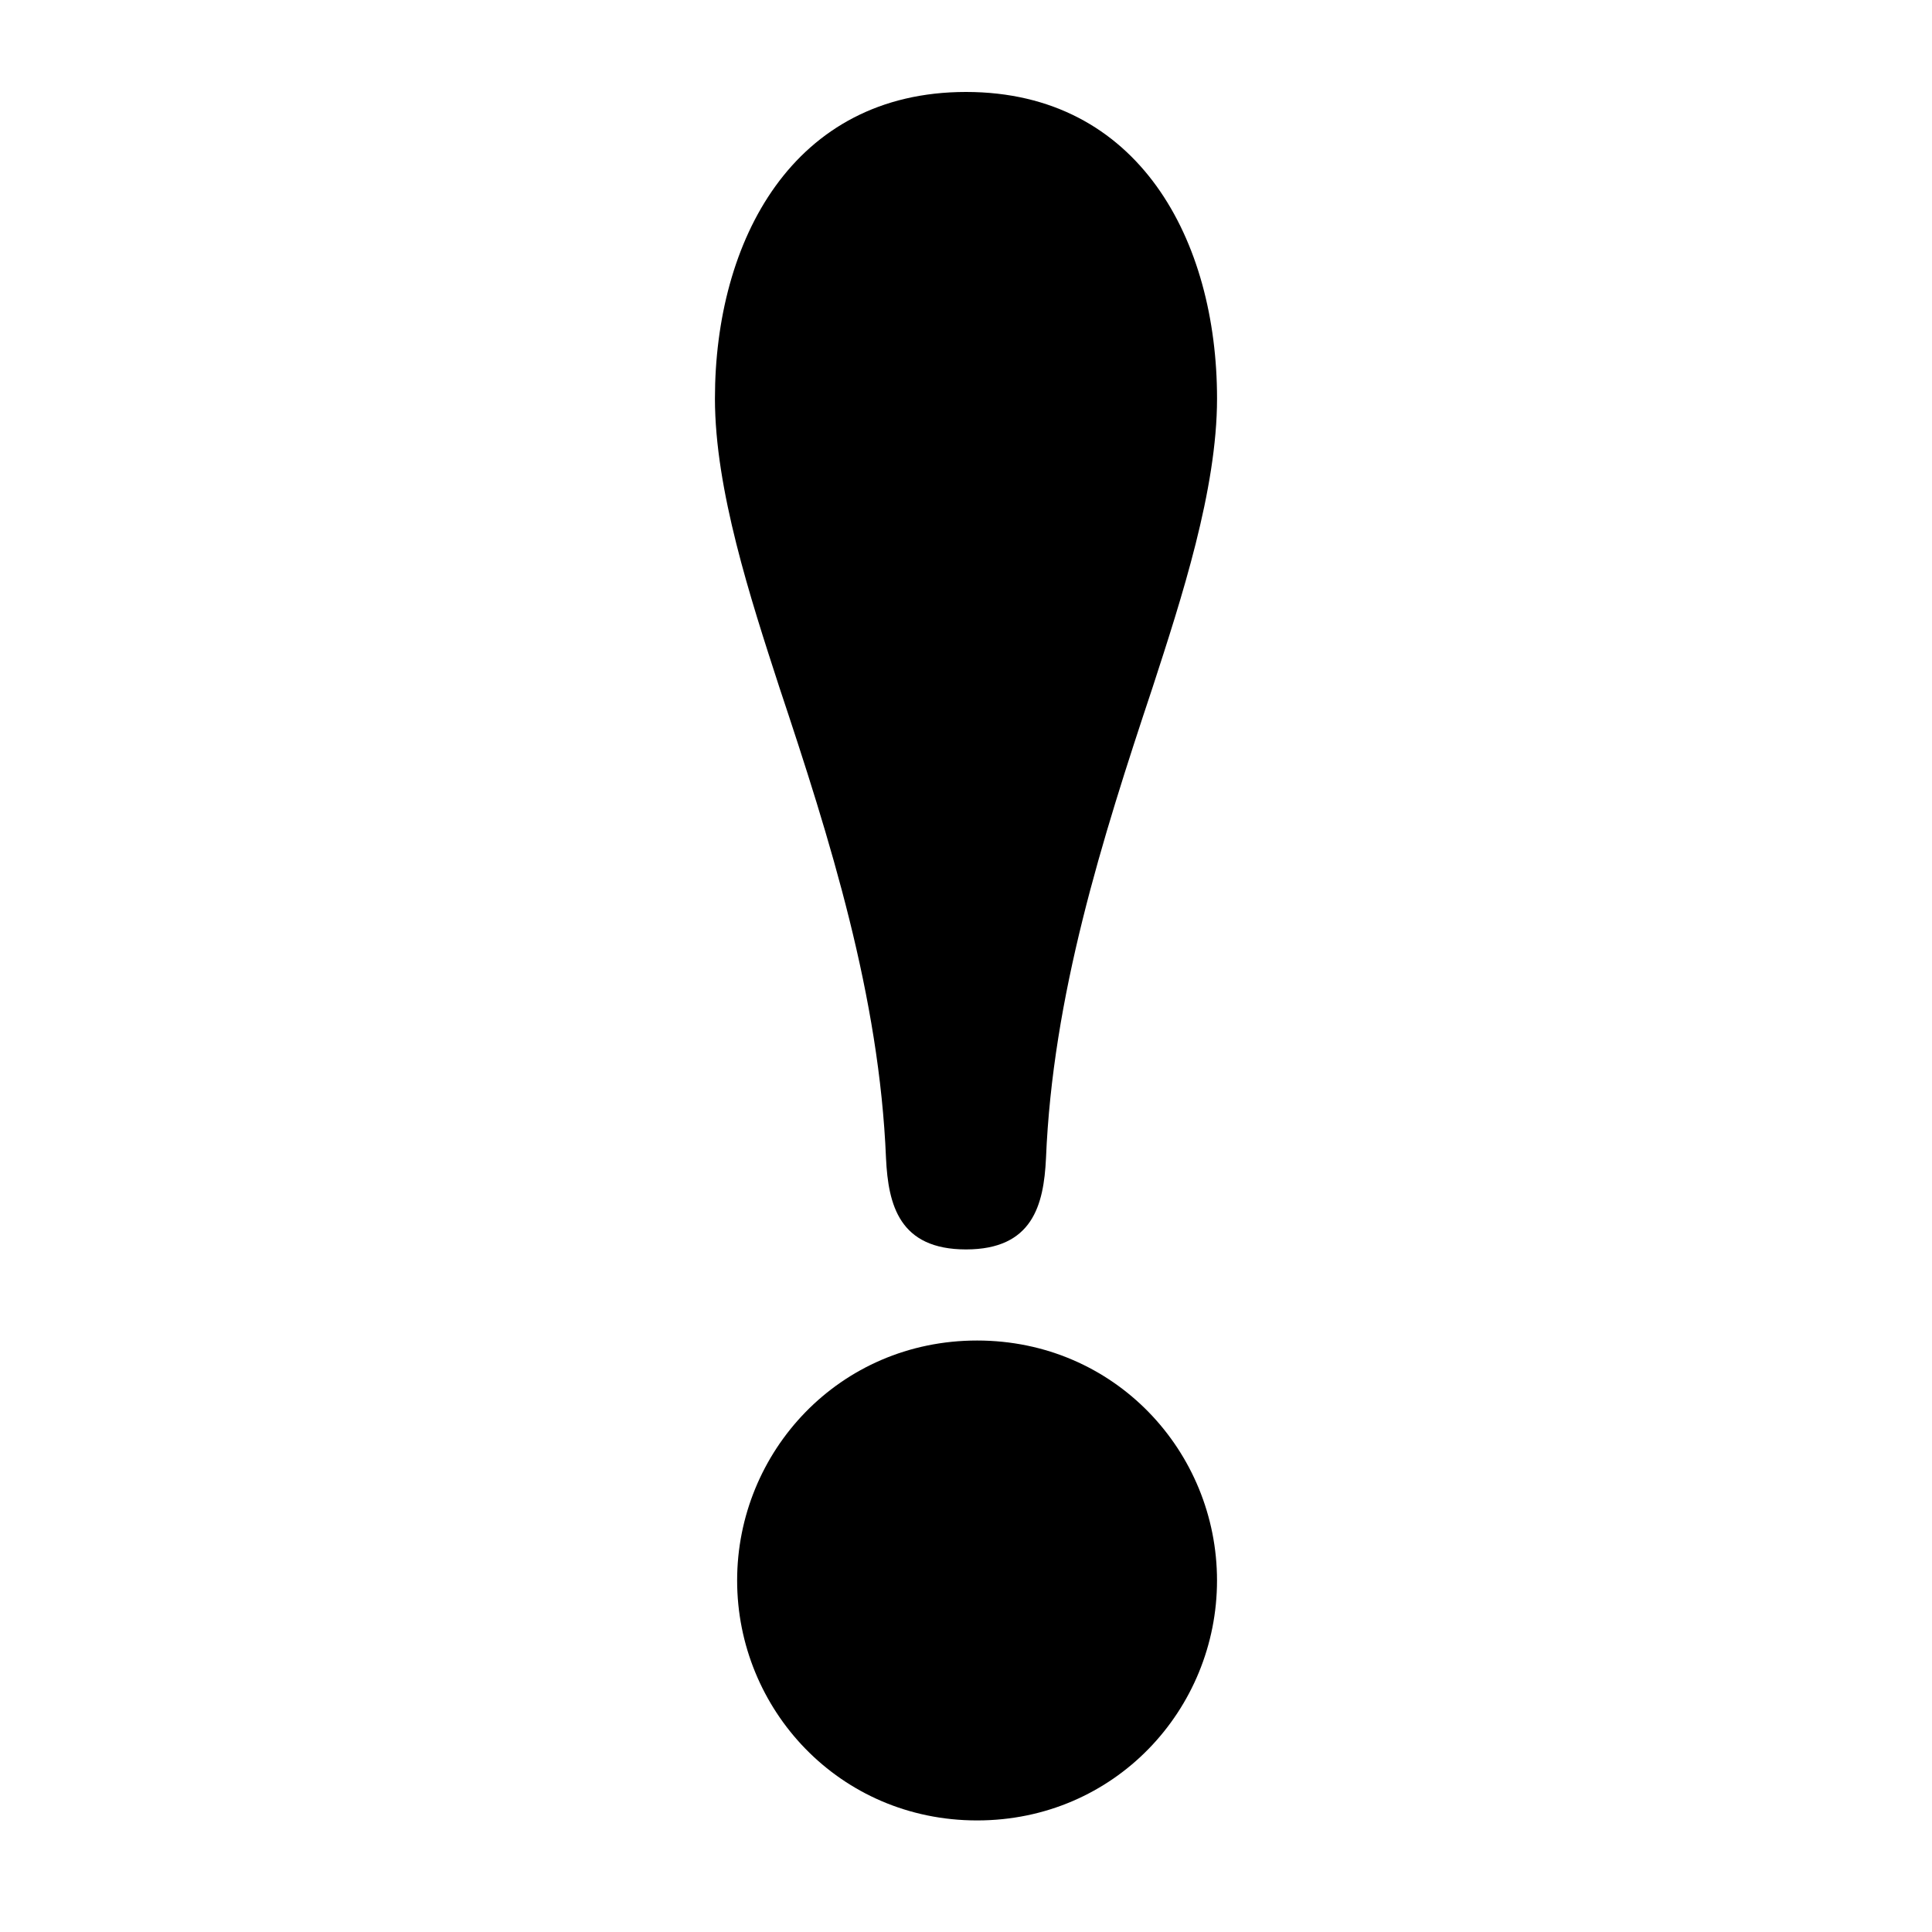 <?xml version="1.0" encoding="utf-8"?>
<!-- Generator: Adobe Illustrator 15.0.0, SVG Export Plug-In . SVG Version: 6.00 Build 0)  -->
<!DOCTYPE svg PUBLIC "-//W3C//DTD SVG 1.1//EN" "http://www.w3.org/Graphics/SVG/1.1/DTD/svg11.dtd">
<svg version="1.1" id="Layer_1" xmlns="http://www.w3.org/2000/svg" xmlns:xlink="http://www.w3.org/1999/xlink" x="0px" y="0px"
	 width="80px" height="80px" viewBox="0 0 80 80" enable-background="new 0 0 80 80" xml:space="preserve">
<g>
	<path d="M50.395,16.503c0,3.772-1.472,8.28-2.668,11.959c-2.115,6.348-4.14,12.788-4.415,19.503
		c-0.093,1.932-0.553,3.771-3.312,3.771c-2.76,0-3.22-1.84-3.312-3.771c-0.276-6.716-2.3-13.156-4.416-19.503
		c-1.196-3.68-2.668-8.188-2.668-11.959c0-6.532,3.22-12.695,10.396-12.695C47.175,3.808,50.395,9.971,50.395,16.503z M40.459,75.38
		c-5.704,0-9.936-4.6-9.936-9.936s4.232-9.936,9.936-9.936s9.935,4.6,9.935,9.936S46.163,75.38,40.459,75.38z"/>
</g>
</svg>
